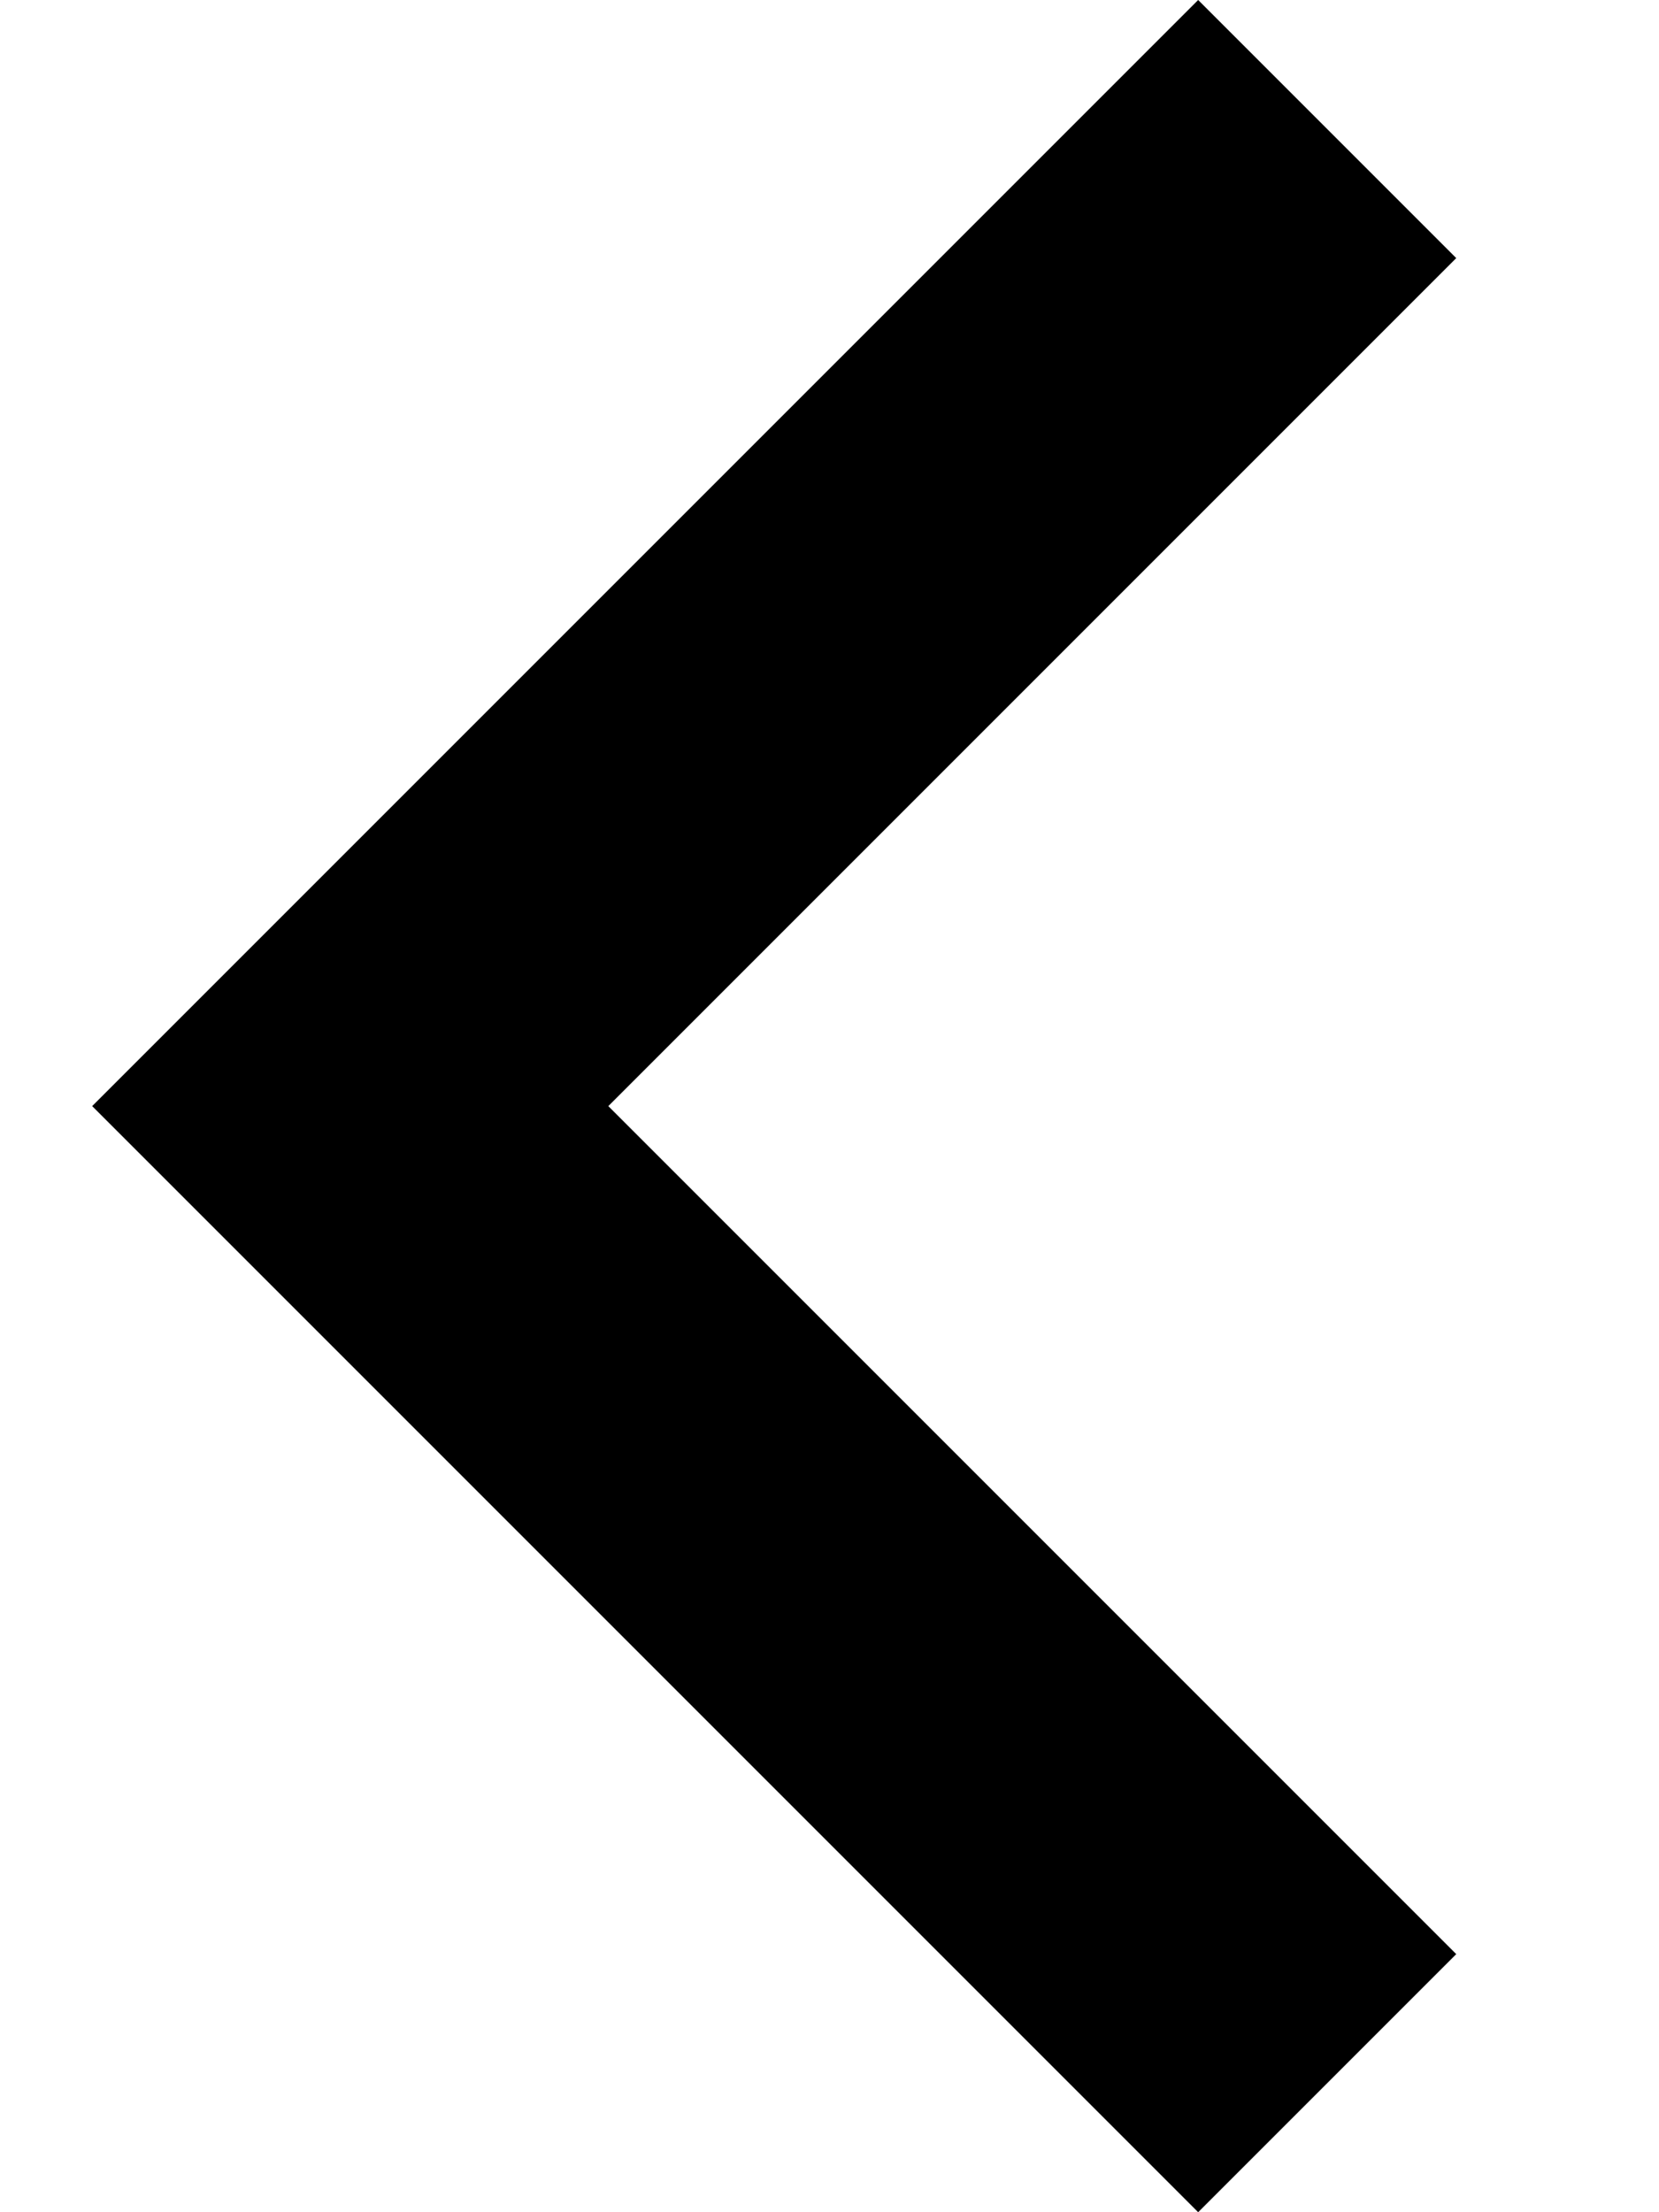 <?xml version="1.0" encoding="UTF-8"?>
<!DOCTYPE svg PUBLIC "-//W3C//DTD SVG 1.1//EN" "http://www.w3.org/Graphics/SVG/1.1/DTD/svg11.dtd">
<svg version="1.1" xmlns="http://www.w3.org/2000/svg" xmlns:xlink="http://www.w3.org/1999/xlink" x="0" y="0" width="9" height="12" viewBox="0, 0, 9, 12">
  <g id="Page-1">
    <path d="M7.9,1.4 L6.5,0 L0.5,6 L6.5,12 L7.9,10.6 L3.3,6 L7.9,1.4 z" fill="#000000" id="Shape"/>
  </g>
</svg>
